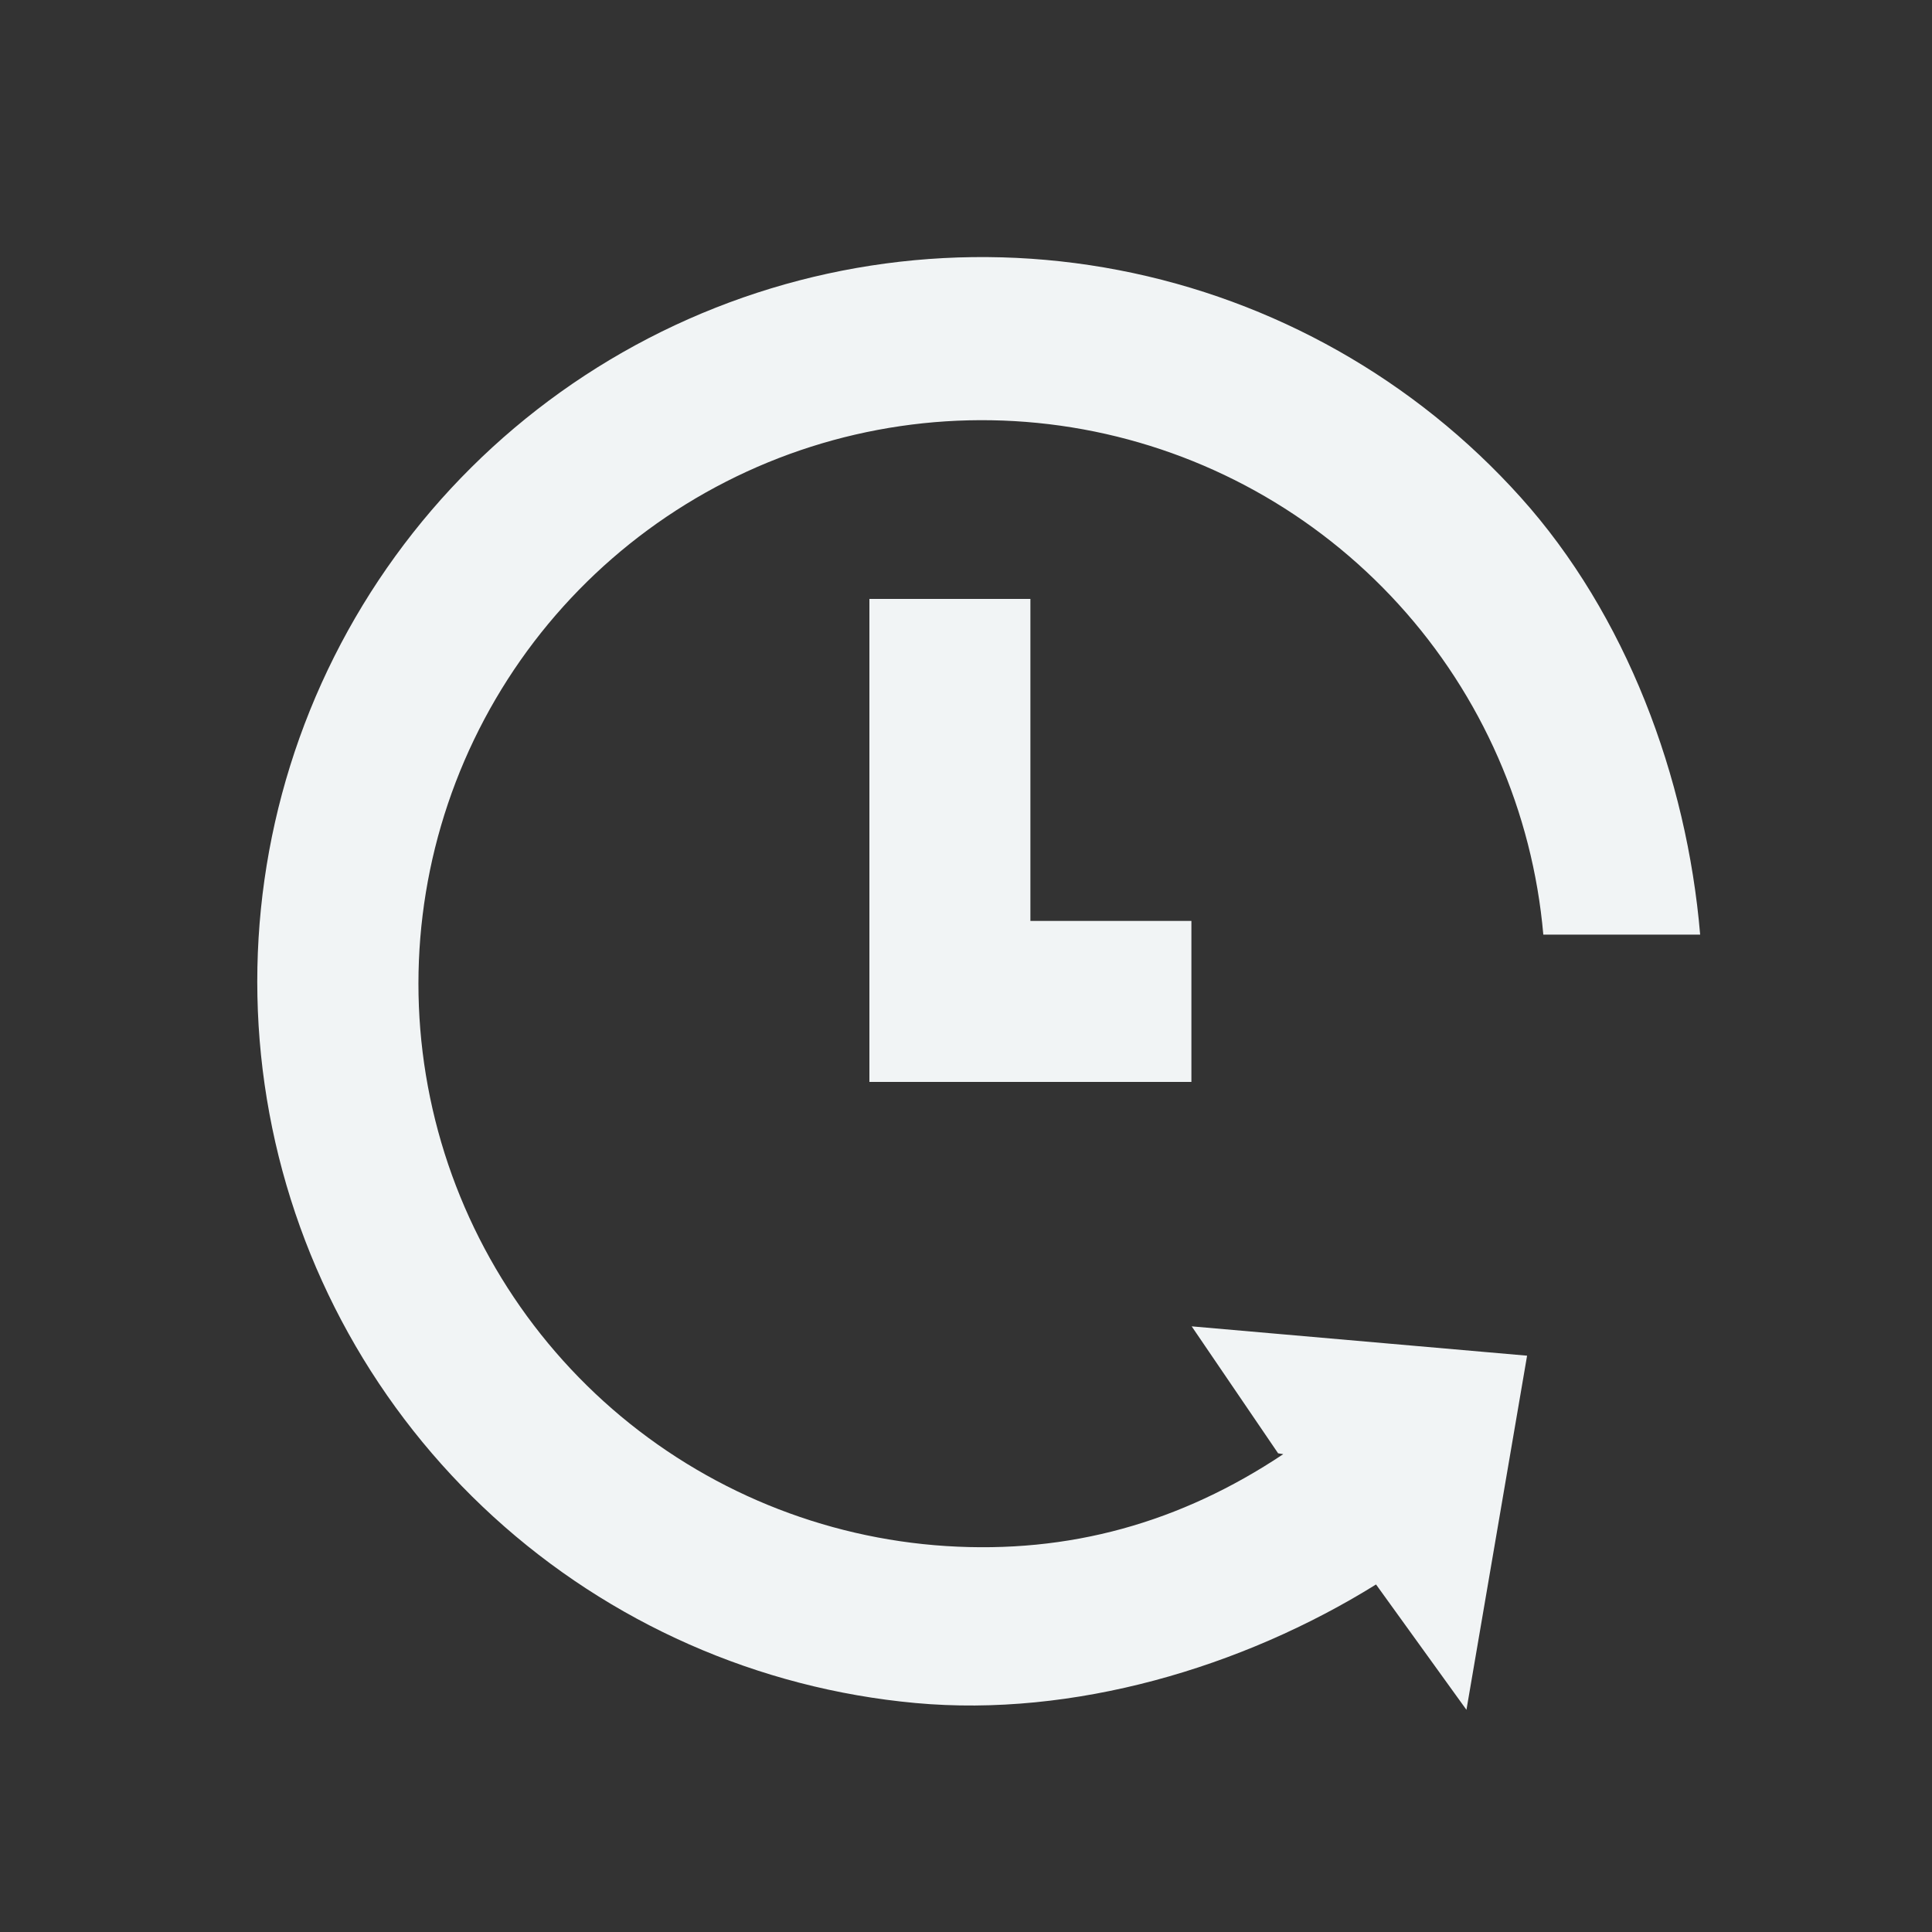 <svg width="60" height="60" viewBox="0 0 60 60" fill="none" xmlns="http://www.w3.org/2000/svg">
<rect x="0" y="0" width="60" height="60" fill="#333333" stroke="none"/>
<path fill-rule="evenodd" clip-rule="evenodd" d="M47.929 29.026L52.8 29.026C52.387 24.14 50.5 19.086 47.221 15.44C43.943 11.793 39.563 9.318 34.748 8.39C29.933 7.462 24.946 8.133 20.547 10.299C16.148 12.466 12.578 16.011 10.379 20.394C8.18 24.777 7.473 29.758 8.366 34.58C9.258 39.401 11.702 43.799 15.324 47.104C18.947 50.41 23.549 52.441 28.432 52.889C33.316 53.338 38.57 51.797 42.734 49.207L45.542 53.1L47.425 42.102L37.009 41.191L39.693 45.134L39.853 45.16C36.662 47.288 33.208 48.258 29.381 48.014C25.553 47.769 21.912 46.274 19.017 43.759C16.122 41.243 14.134 37.846 13.357 34.09C12.581 30.335 13.06 26.428 14.721 22.971C16.382 19.514 19.133 16.698 22.55 14.957C25.967 13.215 29.862 12.645 33.635 13.333C37.408 14.021 40.85 15.929 43.433 18.765C46.016 21.6 47.595 25.205 47.929 29.026Z" fill="#FBFEFF" fill-opacity="0.95"/>
<path d="M27 18.6V33.6H37V28.6H32V18.6H27Z" fill="#FBFEFF" fill-opacity="0.95"/>
</svg>

